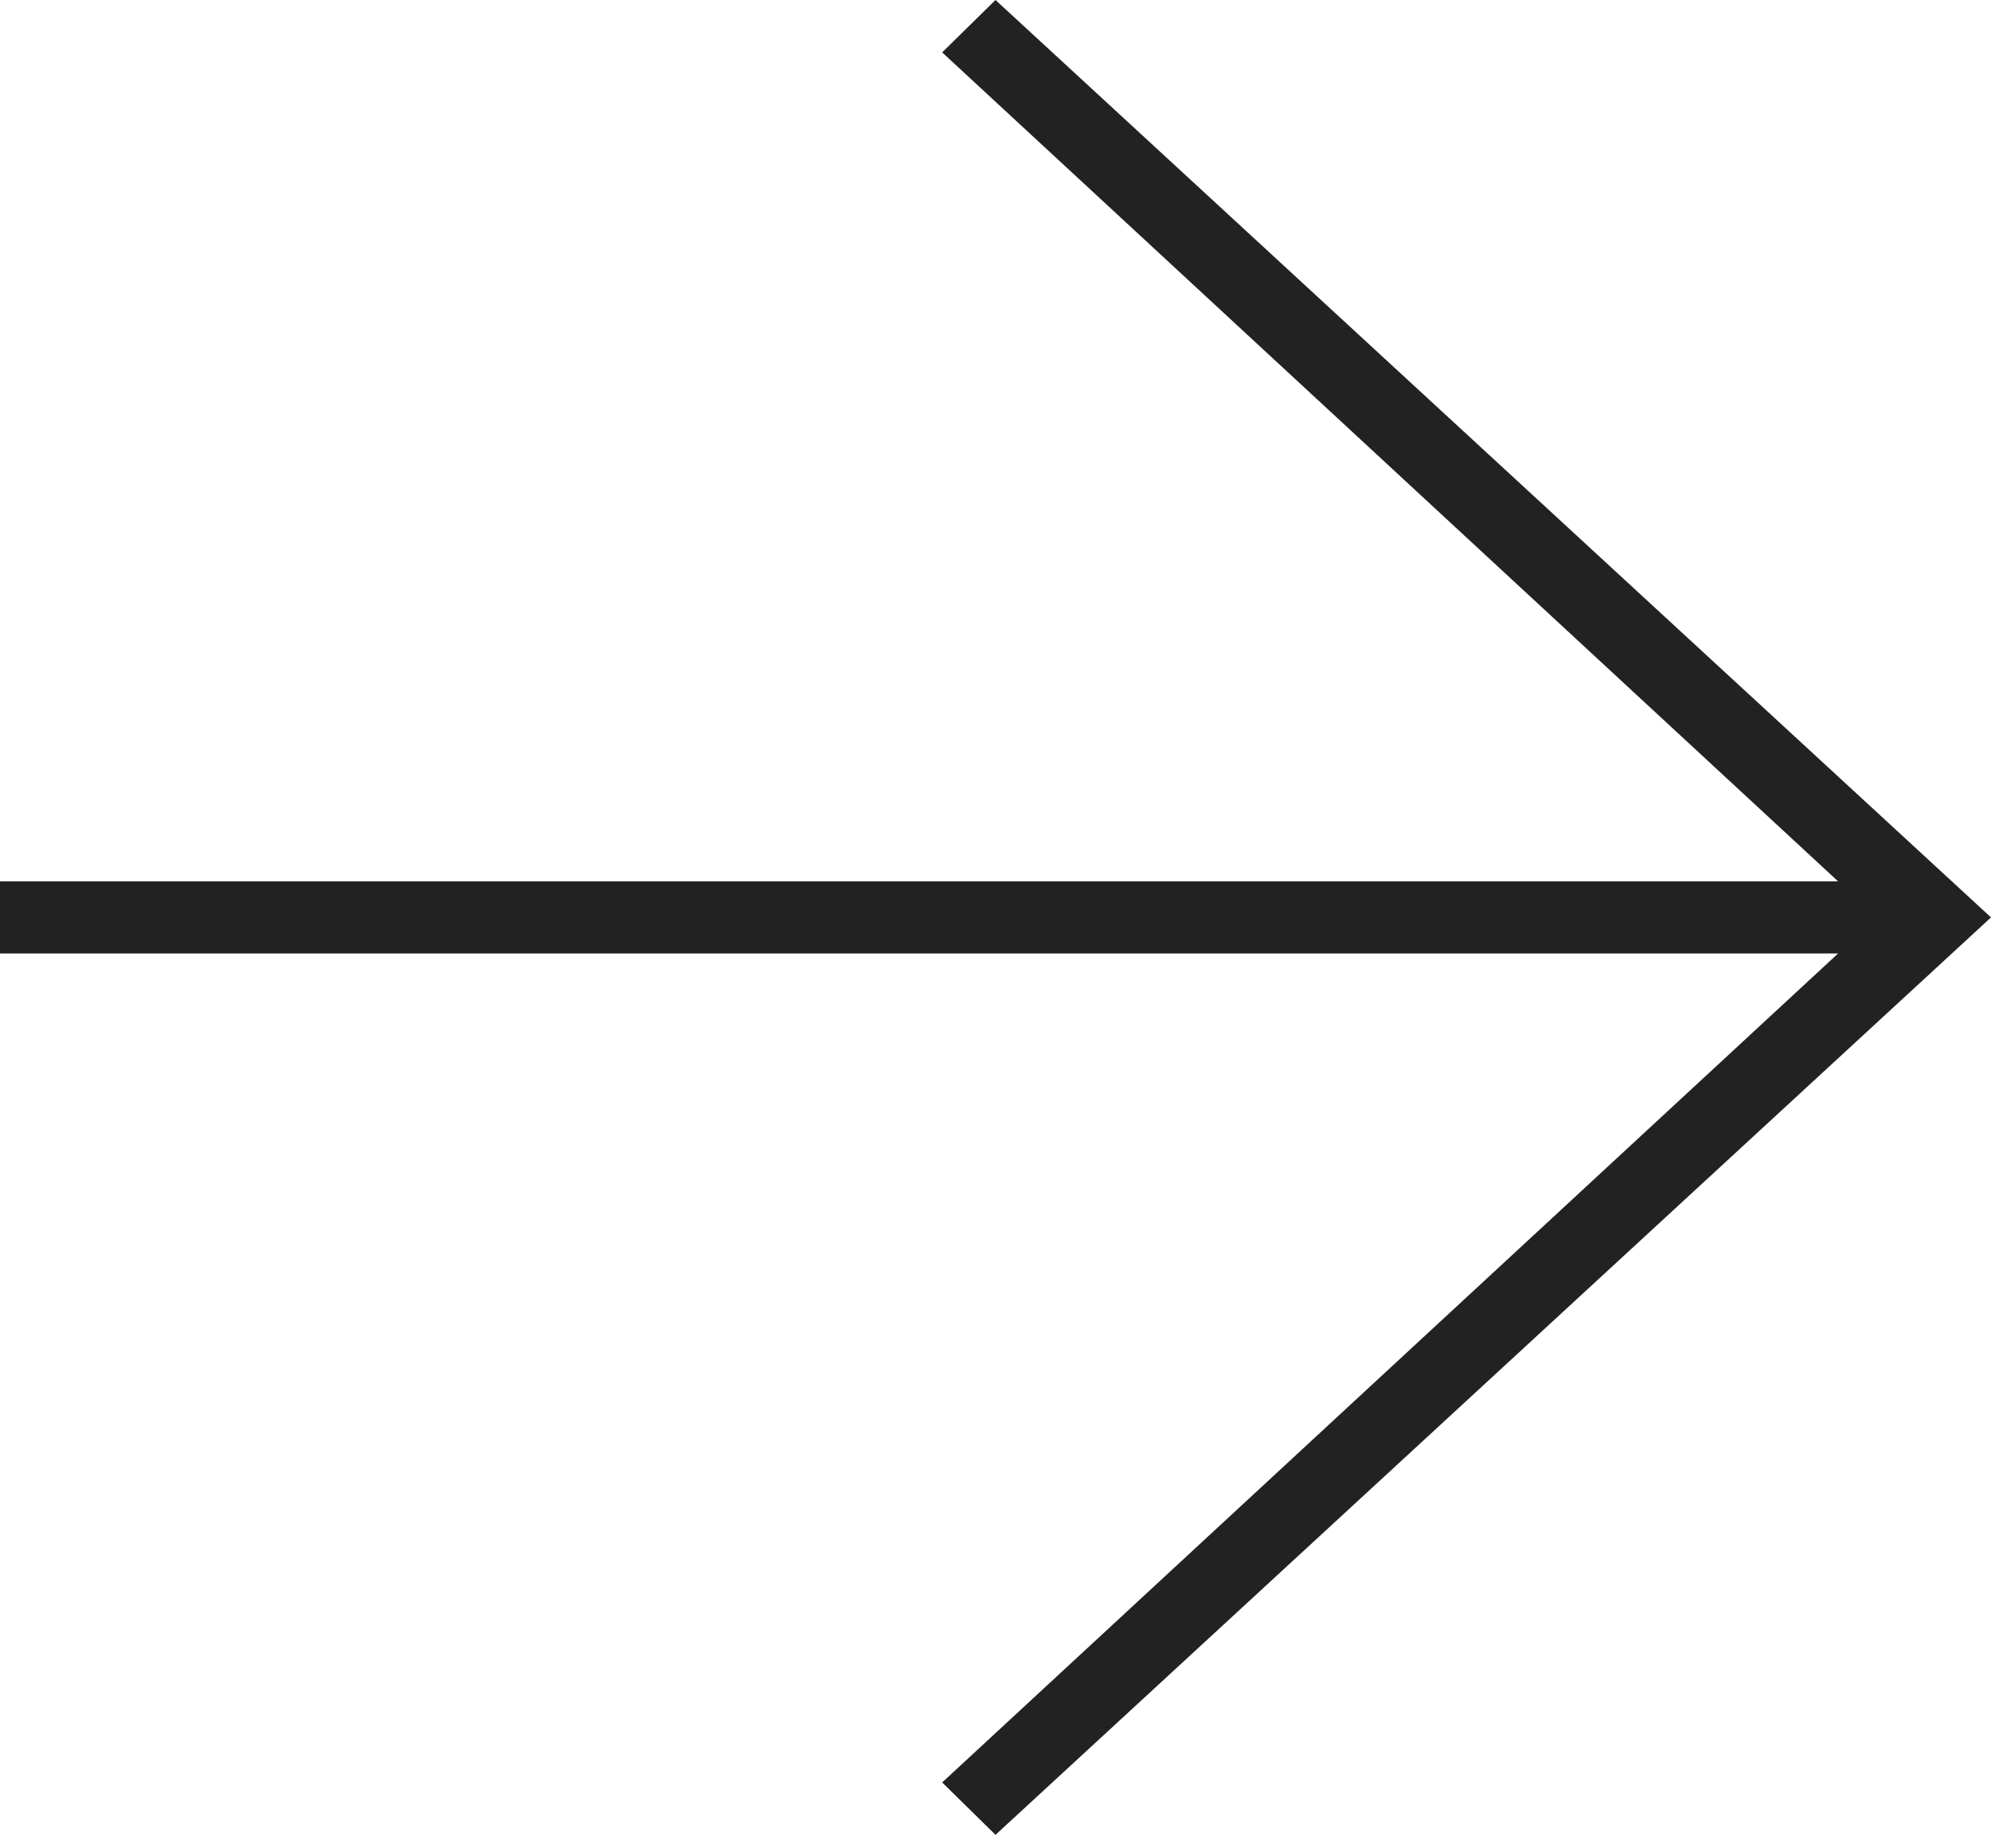 <svg width="28" height="26" viewBox="0 0 28 26" fill="none" xmlns="http://www.w3.org/2000/svg">
<path d="M14 25.81L13.25 25.073L25.85 13.412H0V12.398H25.85L13.25 0.737L14 0L28 12.905L14 25.81Z" fill="#222222"/>
</svg>
